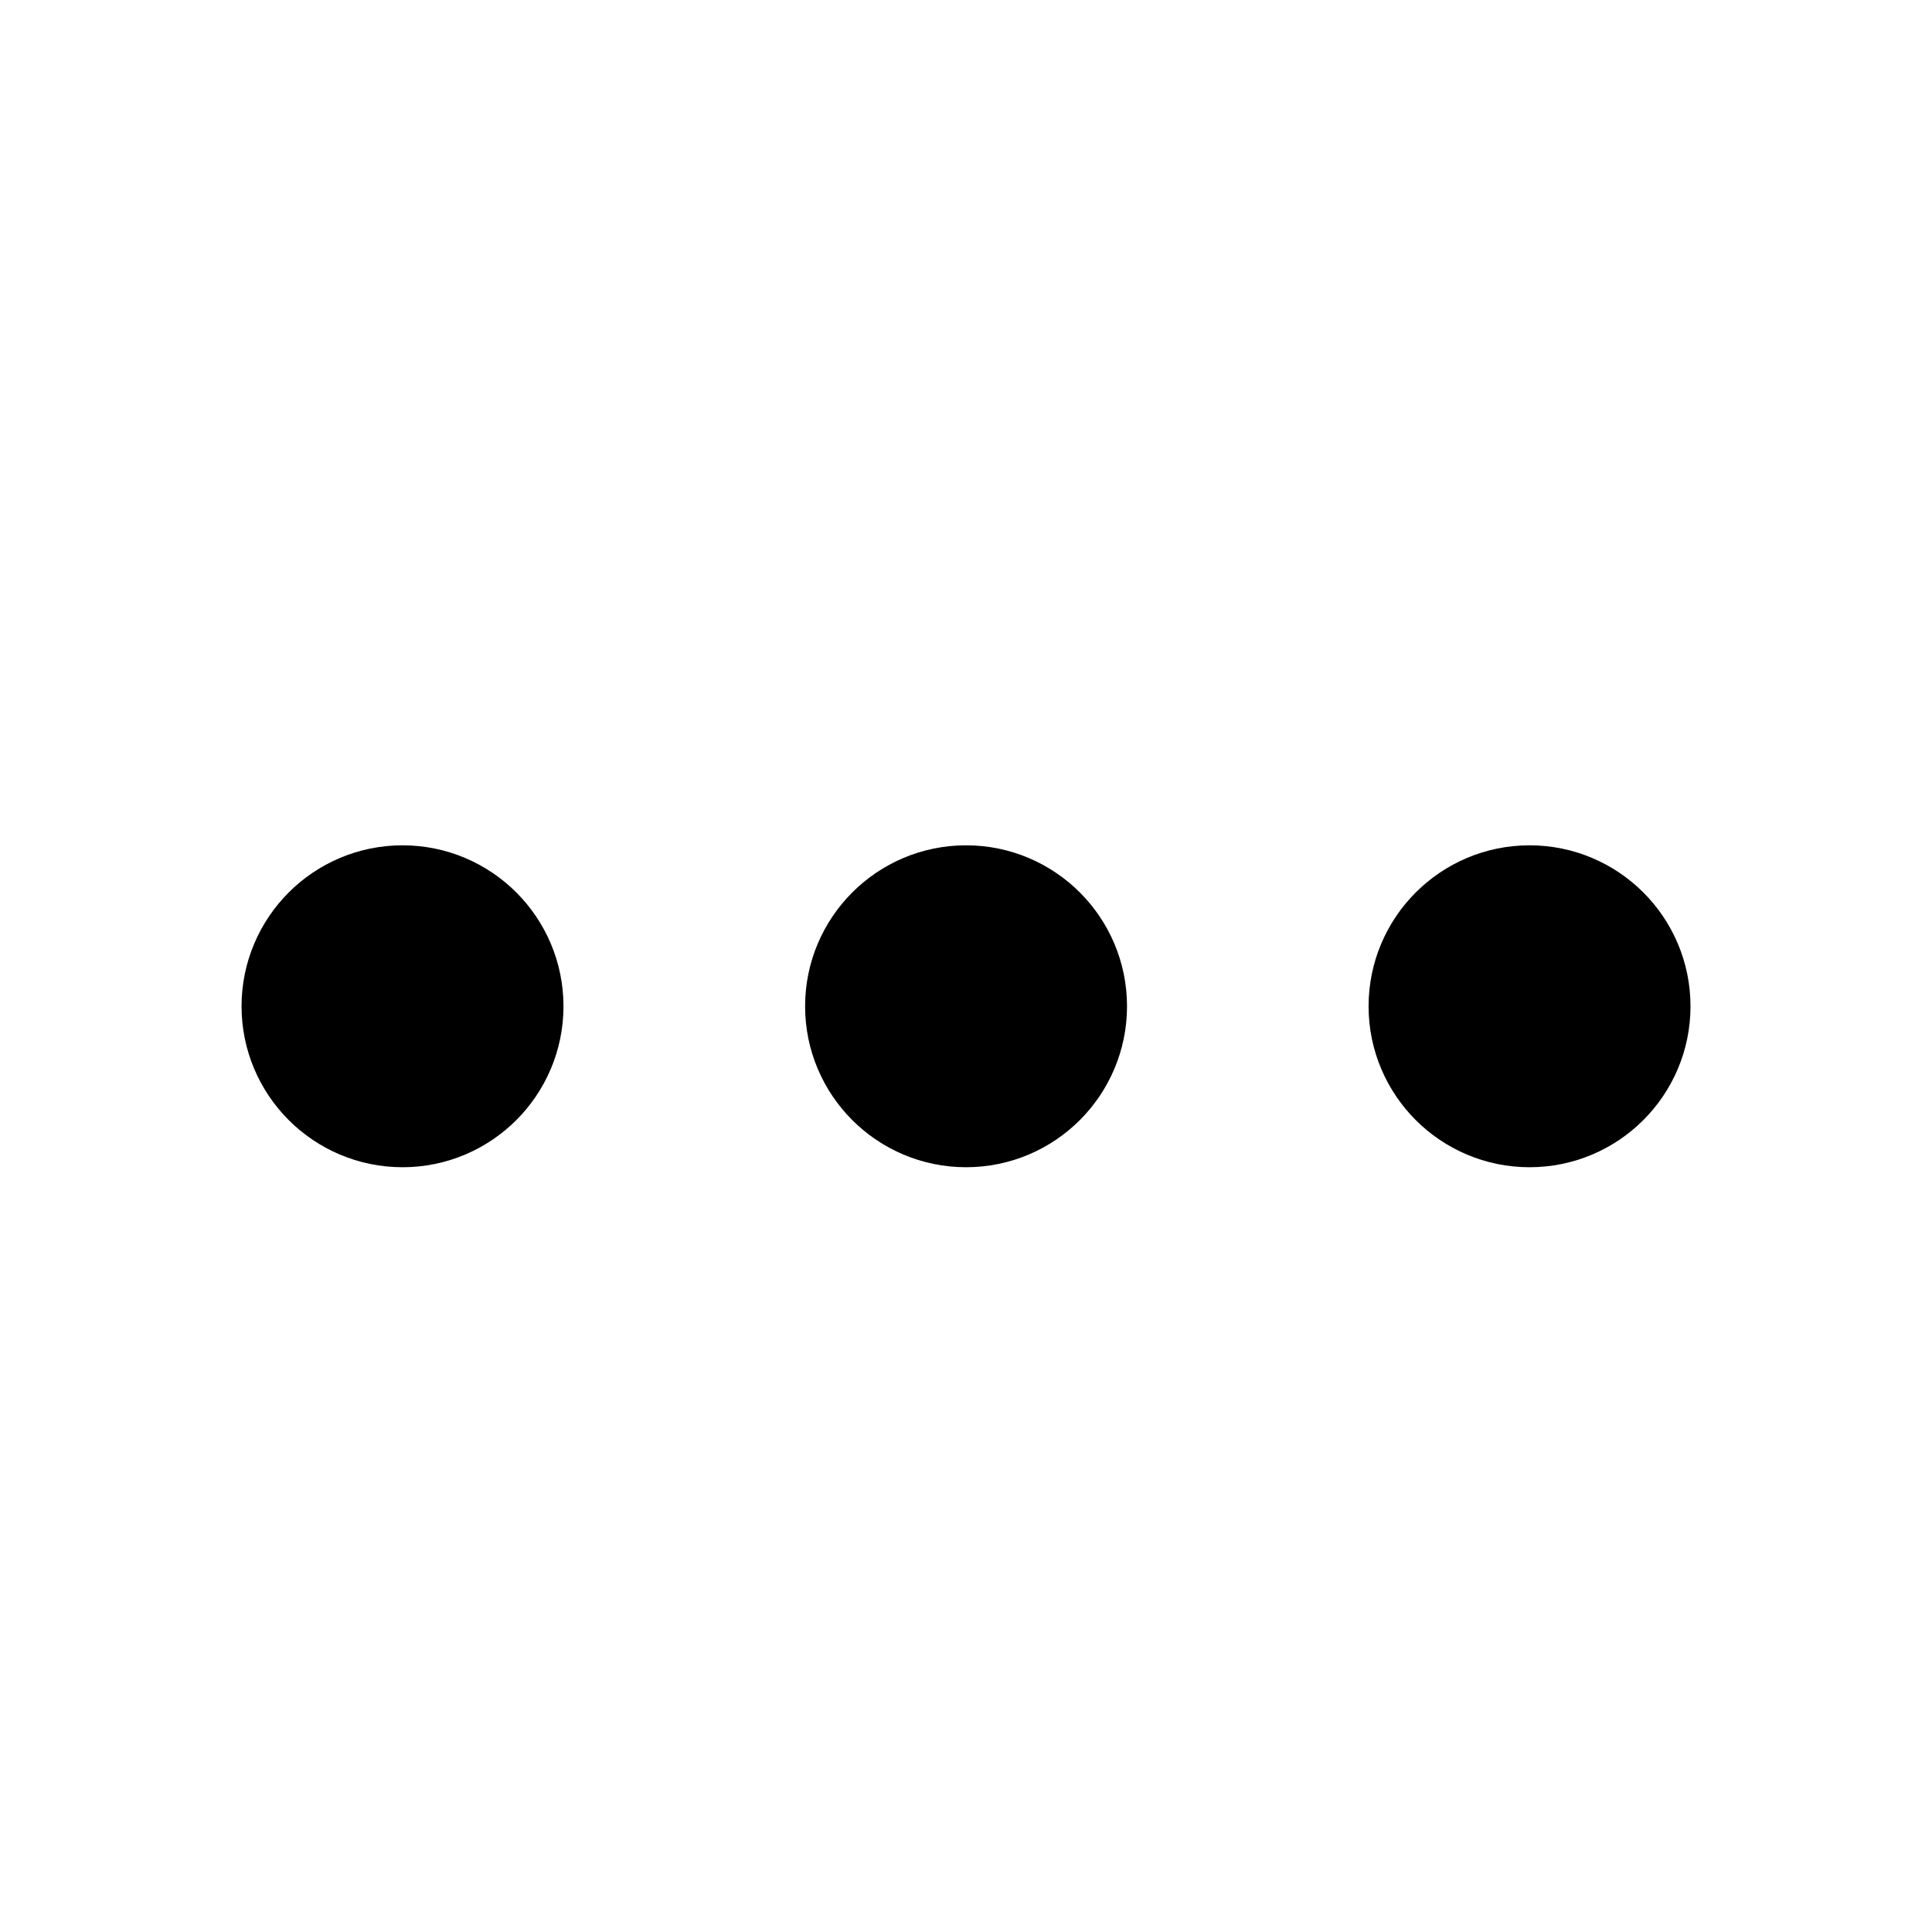 <!-- Generated by IcoMoon.io -->
<svg version="1.1" xmlns="http://www.w3.org/2000/svg" width="32" height="32" viewBox="0 0 32 32">
<title>more-horizontal</title>
<path d="M18.667 16.667c0-0.736-0.3-1.404-0.781-1.885s-1.149-0.781-1.885-0.781-1.404 0.3-1.885 0.781-0.781 1.149-0.781 1.885 0.3 1.404 0.781 1.885 1.149 0.781 1.885 0.781 1.404-0.3 1.885-0.781 0.781-1.149 0.781-1.885zM28 16.667c0-0.736-0.3-1.404-0.781-1.885s-1.149-0.781-1.885-0.781-1.404 0.3-1.885 0.781-0.781 1.149-0.781 1.885 0.3 1.404 0.781 1.885 1.149 0.781 1.885 0.781 1.404-0.3 1.885-0.781 0.781-1.149 0.781-1.885zM9.333 16.667c0-0.736-0.3-1.404-0.781-1.885s-1.149-0.781-1.885-0.781-1.404 0.3-1.885 0.781-0.781 1.149-0.781 1.885 0.3 1.404 0.781 1.885 1.149 0.781 1.885 0.781 1.404-0.3 1.885-0.781 0.781-1.149 0.781-1.885z"></path>
</svg>
